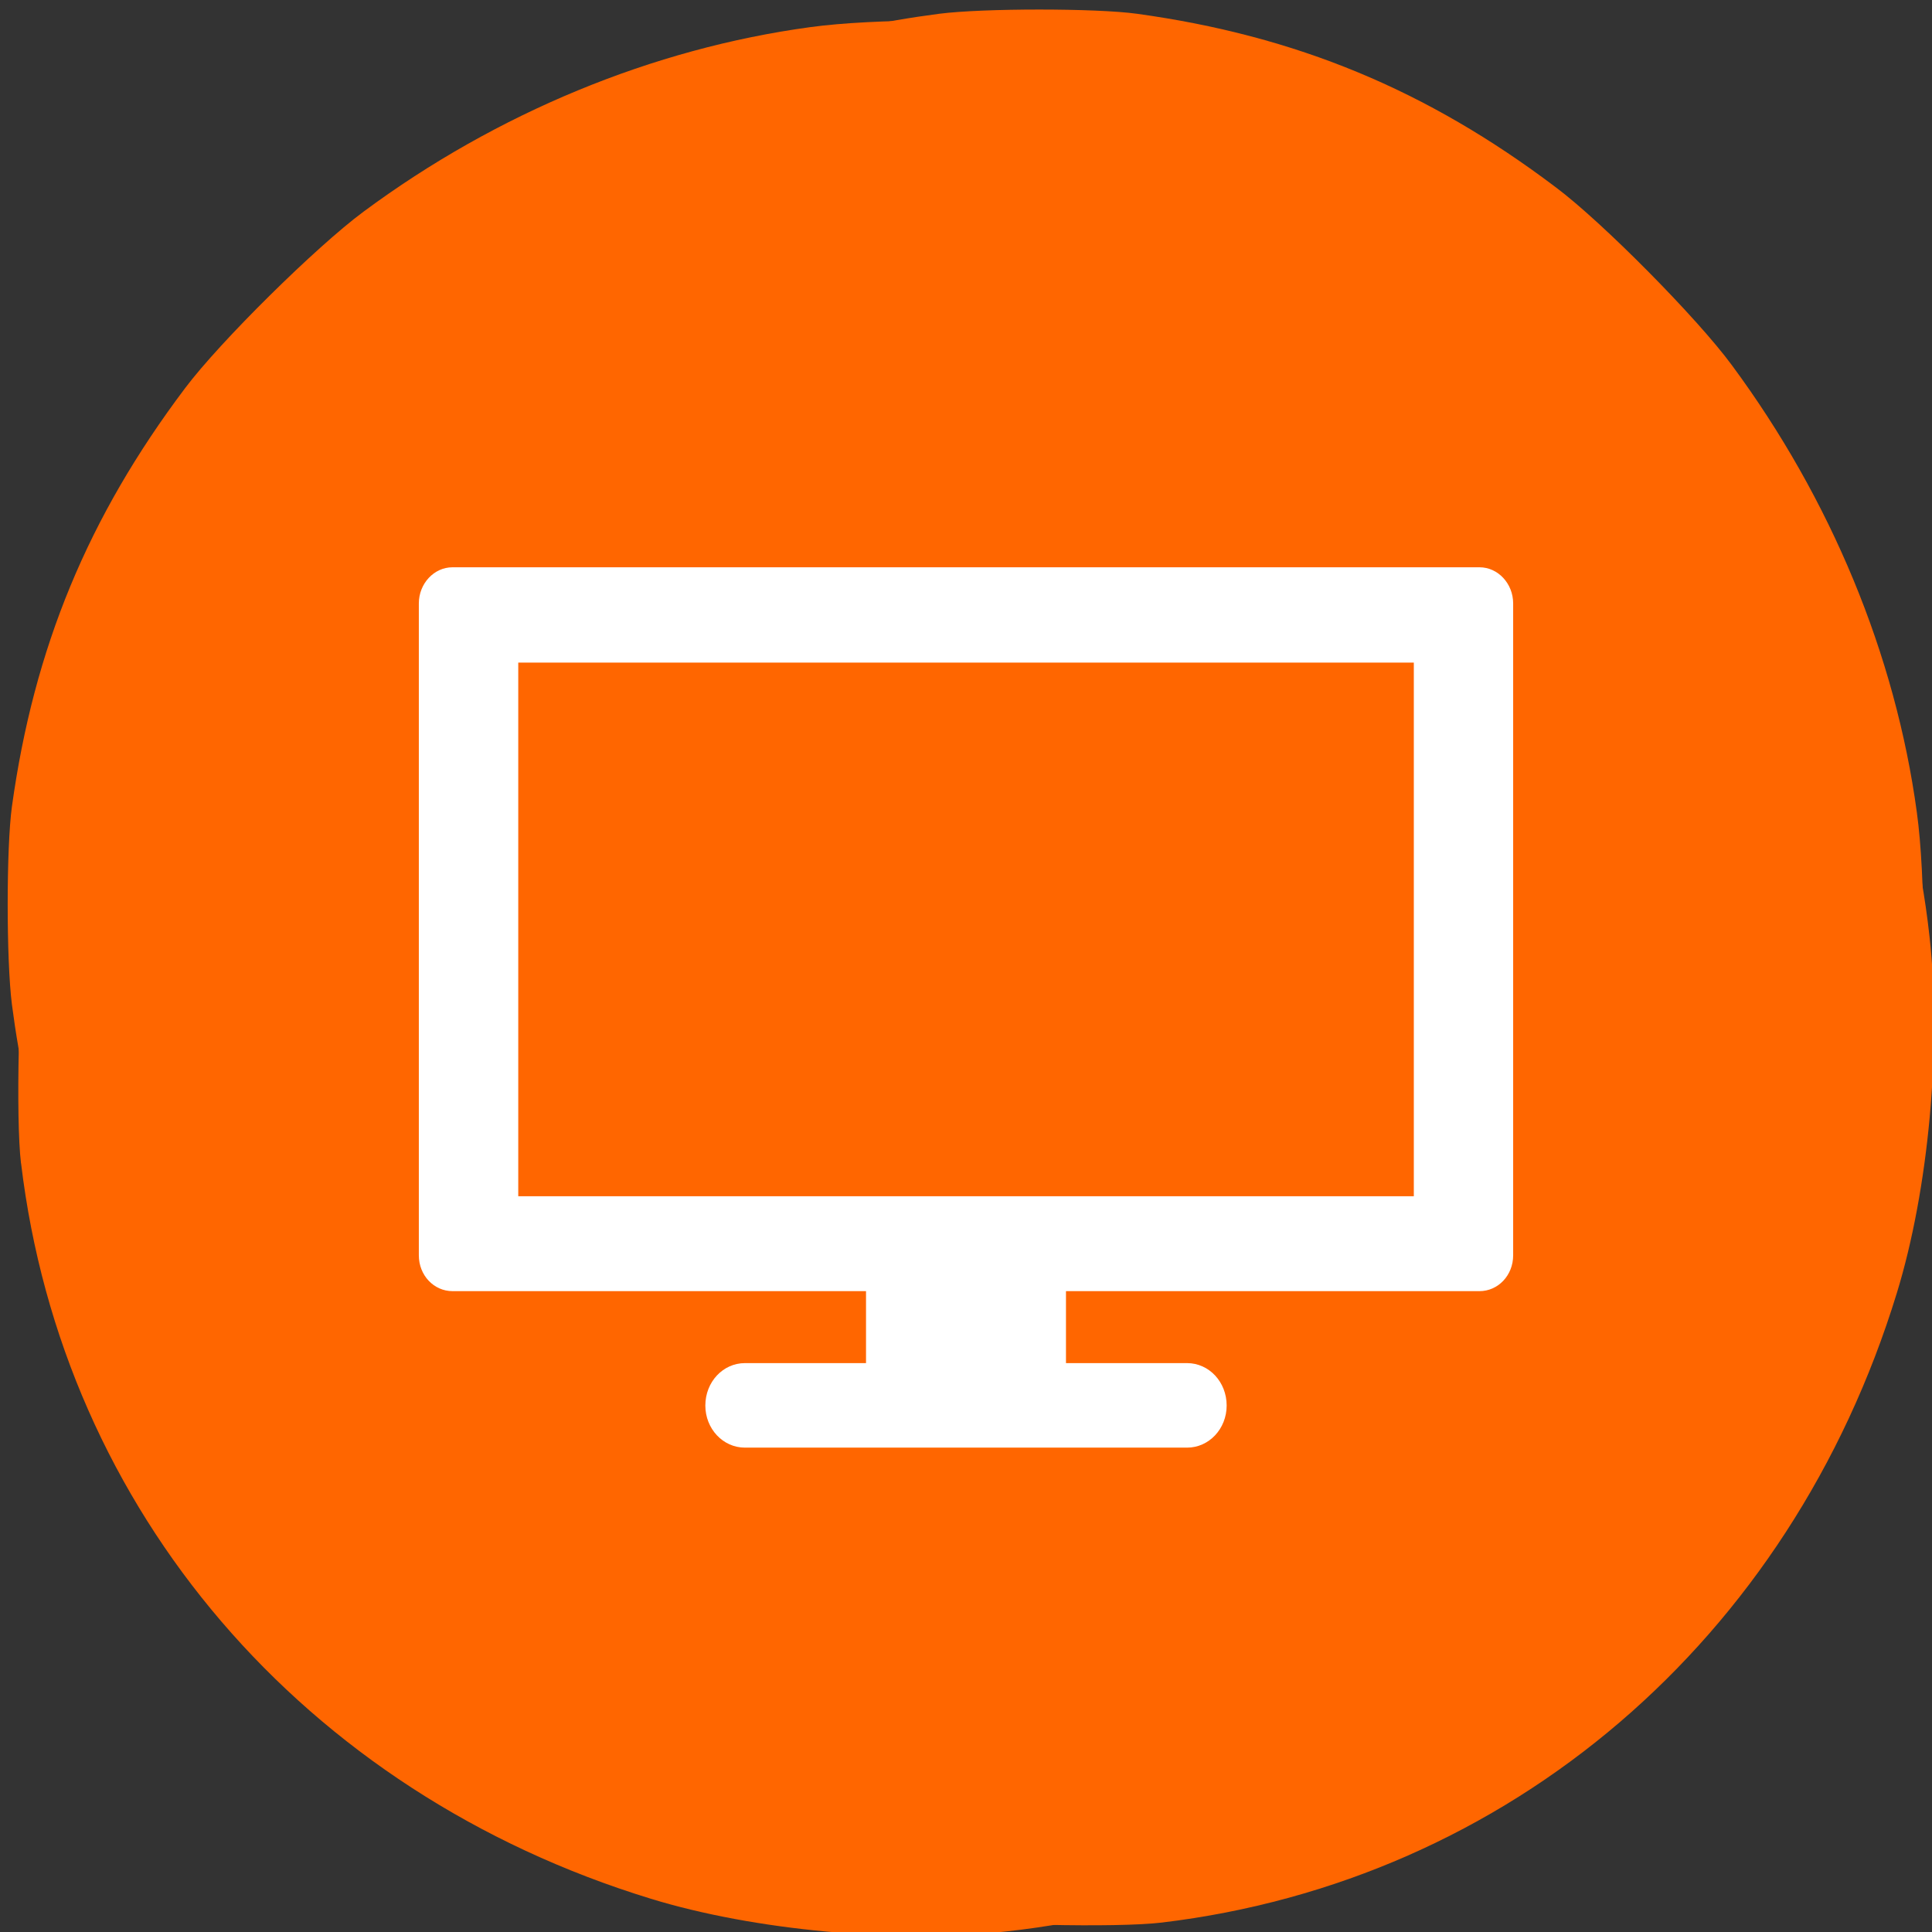 <svg xmlns="http://www.w3.org/2000/svg" viewBox="0 0 24 24"><rect x="0" y="0" width="24" height="24" fill="#333333" stroke="none"/><g style="fill:#f60"><path d="m 14.43 23.883 c 4.312 -0.516 7.812 -3.508 9.133 -7.82 c 0.395 -1.285 0.559 -3.066 0.406 -4.43 c -0.215 -1.961 -0.984 -3.973 -2.172 -5.664 c -0.75 -1.074 -2.078 -2.469 -3.094 -3.234 c -1.727 -1.316 -3.531 -2.086 -5.625 -2.398 c -0.727 -0.109 -2.219 -0.109 -3.012 0 c -1.957 0.266 -3.895 1.066 -5.551 2.293 c -0.586 0.434 -1.781 1.613 -2.215 2.191 c -1.207 1.602 -1.879 3.227 -2.152 5.199 c -0.07 0.508 -0.07 1.91 0 2.457 c 0.188 1.453 0.594 2.715 1.324 4.125 c 0.875 1.688 2.125 3.242 3.465 4.305 c 1.871 1.492 4.277 2.547 6.625 2.914 c 0.594 0.09 2.312 0.129 2.867 0.062 m -0.68 -8.574 c -0.273 -0.141 1.234 -0.848 1.492 -1.02 c 0.145 -0.098 1.355 -0.543 -1.289 0.461 l -0.789 0.43 l 0.25 -0.25 l 0.312 0.68 l 0.137 -0.633 l 0.445 0.172 l -0.34 -2.461 c -0.02 -0.133 -0.59 3.164 -0.59 -0.352 c 0 -2.008 0.824 0.586 0.84 0.543 c 0.086 -0.219 0.395 0.168 -0.195 -0.895 l 0.07 0.125 l 1.887 -1.227 l 0.137 -0.172 l -3.188 1.633 c -2.281 1.172 1.922 1.047 1.887 1.125 c -0.027 0.062 -0.043 0.883 -0.105 0.91 c -0.078 0.035 -0.492 -2.406 -0.992 -0.812 l -0.496 1.605 v 0.75 h 0.781 c 0.879 0 0.973 0.027 1.066 0.305 c 0.066 0.207 0.016 0.375 -0.152 0.516 l -0.641 -3.219 l -2.199 3.336 c -1.234 1.879 1.781 -1.492 1.672 -1.551"/><path d="m 0.262 14.453 c 0.516 4.316 3.512 7.812 7.82 9.133 c 1.285 0.395 3.066 0.559 4.426 0.406 c 1.965 -0.215 3.977 -0.984 5.672 -2.168 c 1.07 -0.75 2.465 -2.082 3.234 -3.094 c 1.312 -1.727 2.082 -3.535 2.398 -5.629 c 0.109 -0.727 0.109 -2.219 0 -3.008 c -0.266 -1.961 -1.07 -3.895 -2.297 -5.555 c -0.43 -0.586 -1.613 -1.781 -2.188 -2.211 c -1.602 -1.211 -3.227 -1.883 -5.203 -2.156 c -0.508 -0.07 -1.91 -0.07 -2.457 0 c -1.449 0.188 -2.715 0.594 -4.125 1.324 c -1.684 0.879 -3.238 2.129 -4.301 3.465 c -1.492 1.875 -2.551 4.277 -2.914 6.629 c -0.094 0.59 -0.133 2.309 -0.066 2.863 m 8.574 -0.68 c 0.141 -0.273 0.852 1.234 1.023 1.492 c 0.094 0.145 0.539 1.355 -0.461 -1.289 l -0.434 -0.785 l 0.25 0.246 l -0.676 0.312 l 0.633 0.137 l -0.176 0.449 l 2.461 -0.344 c 0.137 -0.016 -3.164 -0.59 0.355 -0.59 c 2.008 0 -0.586 0.824 -0.547 0.84 c 0.219 0.086 -0.164 0.398 0.895 -0.195 l -0.121 0.07 l 1.219 1.887 l 0.176 0.137 l -1.629 -3.184 c -1.172 -2.285 -1.047 1.922 -1.129 1.887 c -0.062 -0.031 -0.879 -0.047 -0.91 -0.109 c -0.035 -0.078 2.406 -0.492 0.812 -0.988 l -1.605 -0.5 h -0.75 v 0.785 c 0 0.875 -0.027 0.969 -0.301 1.062 c -0.211 0.07 -0.375 0.02 -0.52 -0.152 l 3.223 -0.641 l -3.336 -2.199 c -1.883 -1.234 1.492 1.781 1.547 1.672"/></g><g style="fill:#fff"><path d="m 10.758 15.492 v 1.441 h -1.504 c -0.273 0 -0.492 0.234 -0.492 0.527 c 0 0.289 0.219 0.523 0.492 0.523 h 5.492 c 0.273 0 0.492 -0.234 0.492 -0.523 c 0 -0.293 -0.219 -0.527 -0.492 -0.527 h -1.504 v -1.441"/><path d="m 5.621 7.047 c -0.23 0 -0.418 0.203 -0.418 0.449 v 8.098 c 0 0.25 0.188 0.445 0.418 0.445 h 12.758 c 0.23 0 0.418 -0.195 0.418 -0.445 v -8.098 c 0 -0.246 -0.188 -0.449 -0.418 -0.449 m -11.941 1.184 h 11.125 v 6.629 h -11.125"/></g><path d="m 6.621 11.883 v -2.961 h 10.809 v 5.918 h -10.809" style="fill:#f60"/></svg>